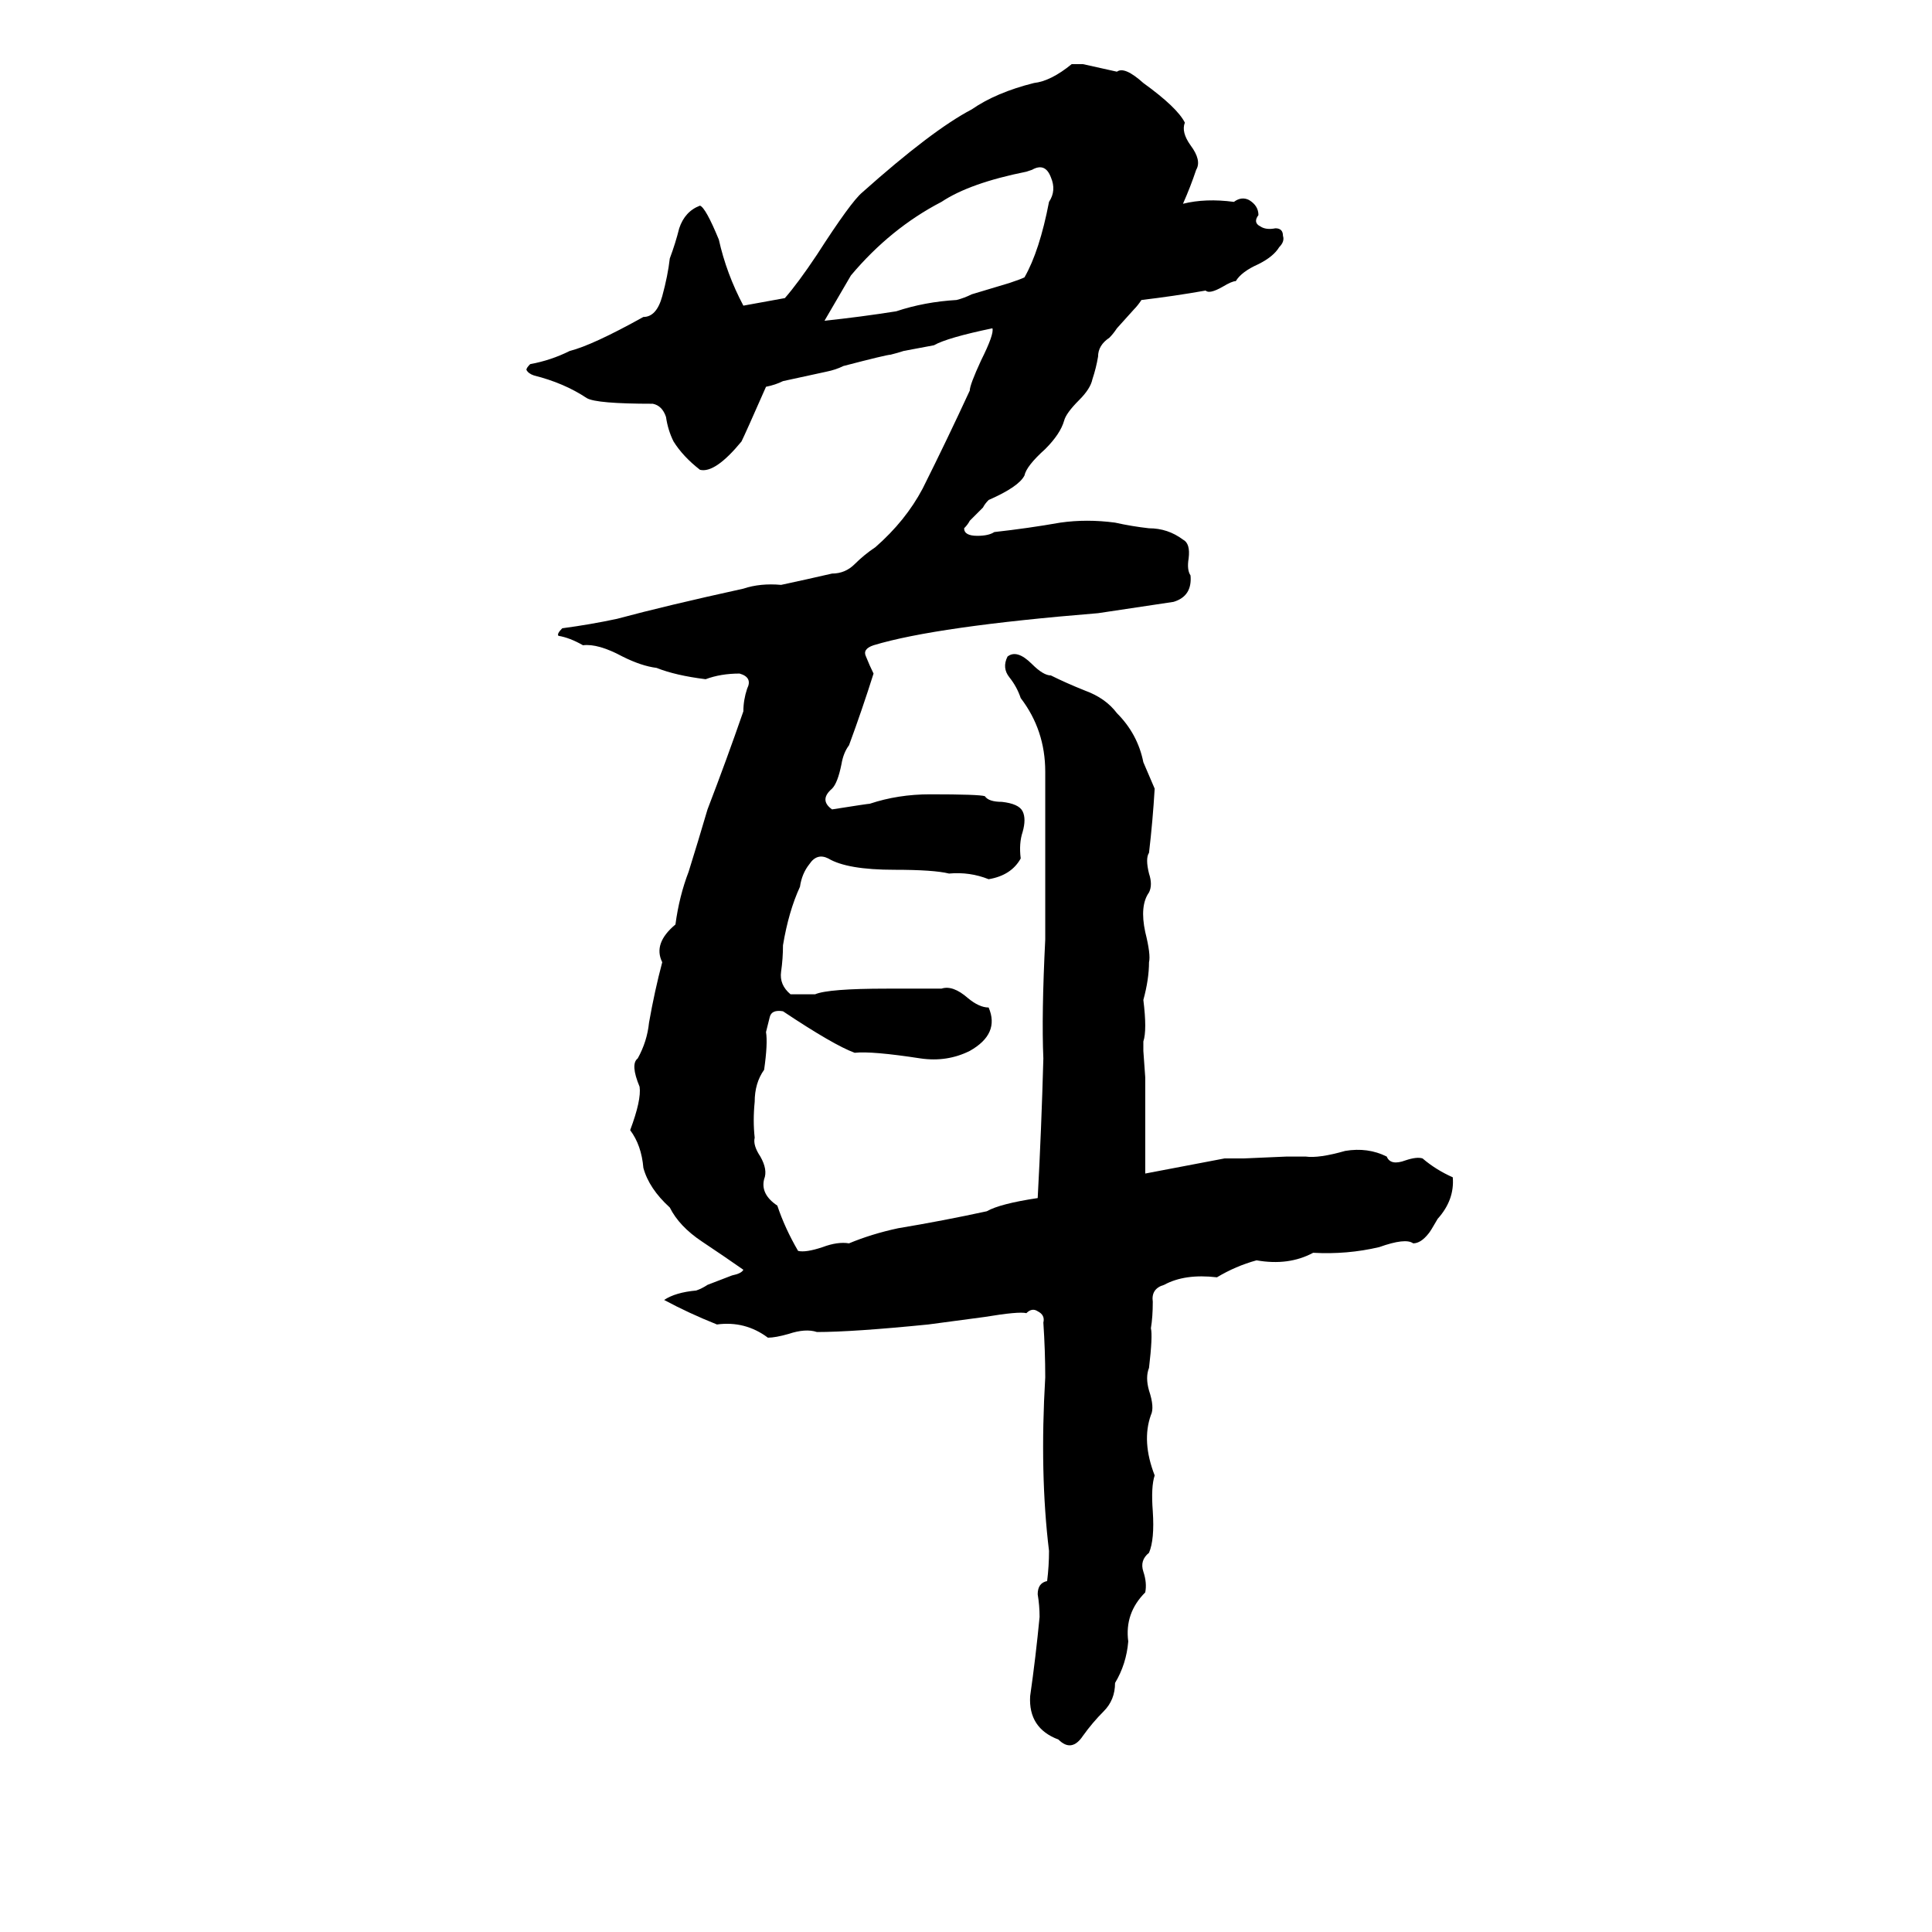 <svg xmlns="http://www.w3.org/2000/svg" viewBox="0 -800 1024 1024">
	<path fill="#000000" d="M568 -766H574Q583 -764 592 -762Q596 -765 606 -756Q624 -743 628 -735Q626 -730 631 -723Q637 -715 634 -710Q631 -701 627 -692Q639 -695 654 -693Q658 -696 662 -694Q667 -691 667 -686Q664 -682 668 -680Q671 -678 676 -679Q680 -679 680 -675Q681 -672 678 -669Q675 -664 667 -660Q658 -656 655 -651Q653 -651 648 -648Q641 -644 639 -646Q622 -643 605 -641Q603 -638 601 -636L592 -626Q590 -623 588 -621Q582 -617 582 -611Q581 -605 579 -599Q578 -594 572 -588Q565 -581 564 -577Q562 -570 554 -562Q544 -553 543 -548Q540 -542 524 -535Q522 -533 521 -531L514 -524Q513 -522 511 -520Q511 -516 518 -516Q524 -516 527 -518Q545 -520 562 -523Q576 -525 591 -523Q600 -521 609 -520Q619 -520 627 -514Q631 -512 630 -504Q629 -498 631 -495Q632 -484 622 -481Q602 -478 582 -475Q496 -468 463 -458Q457 -456 459 -452Q461 -447 463 -443Q457 -424 450 -405Q447 -401 446 -395Q444 -385 441 -382Q434 -376 441 -371Q460 -374 461 -374Q476 -379 493 -379Q519 -379 522 -378Q524 -375 531 -375Q540 -374 542 -370Q544 -366 542 -359Q540 -353 541 -345Q536 -336 524 -334Q514 -338 503 -337Q495 -339 474 -339Q449 -339 439 -345Q433 -348 429 -342Q425 -337 424 -330Q418 -317 415 -299Q415 -292 414 -285Q413 -278 419 -273Q426 -273 432 -273Q439 -276 470 -276Q485 -276 499 -276Q505 -278 513 -271Q519 -266 524 -266Q530 -252 514 -243Q502 -237 488 -239Q462 -243 453 -242Q442 -246 415 -264Q409 -265 408 -261Q407 -257 406 -253Q407 -247 405 -233Q400 -226 400 -216Q399 -206 400 -197Q399 -193 403 -187Q407 -180 405 -175Q403 -167 412 -161Q416 -149 423 -137Q427 -136 436 -139Q444 -142 450 -141Q462 -146 476 -149Q500 -153 523 -158Q530 -162 550 -165Q552 -202 553 -239Q552 -262 554 -302Q554 -346 554 -391Q554 -413 541 -430Q539 -436 535 -441Q531 -446 534 -452Q539 -456 547 -448Q553 -442 557 -442Q565 -438 575 -434Q586 -430 592 -422Q603 -411 606 -396Q609 -389 612 -382Q611 -365 609 -348Q607 -345 609 -337Q611 -331 609 -327Q604 -320 607 -306Q610 -294 609 -290Q609 -281 606 -270Q608 -254 606 -248Q606 -245 606 -243L607 -229Q607 -226 607 -224Q607 -201 607 -178L649 -186Q654 -186 659 -186L682 -187Q687 -187 692 -187Q699 -186 713 -190Q725 -192 735 -187Q737 -182 745 -185Q751 -187 754 -186Q761 -180 770 -176Q771 -164 762 -154Q758 -147 757 -146Q753 -141 749 -141Q745 -144 731 -139Q714 -135 696 -136Q683 -129 666 -132Q655 -129 645 -123Q628 -125 617 -119Q610 -117 611 -110Q611 -102 610 -96Q611 -92 609 -75Q607 -70 609 -63Q612 -54 610 -50Q605 -36 612 -18Q610 -12 611 1Q612 16 609 23Q604 27 606 33Q608 39 607 44Q596 55 598 70Q597 82 591 92Q591 101 585 107Q579 113 574 120Q568 129 561 122Q545 116 546 99Q549 78 551 57Q551 51 550 45Q550 39 555 38Q556 30 556 22Q551 -19 554 -70Q554 -84 553 -99Q554 -103 550 -105Q547 -107 544 -104Q540 -105 522 -102Q507 -100 492 -98Q452 -94 433 -94Q427 -96 418 -93Q411 -91 407 -91Q395 -100 380 -98Q365 -104 352 -111Q358 -115 369 -116Q372 -117 375 -119L388 -124Q393 -125 394 -127Q384 -134 372 -142Q360 -150 355 -160Q344 -170 341 -181Q340 -193 334 -201Q340 -217 339 -224Q334 -236 338 -239Q343 -248 344 -258Q347 -275 351 -290Q346 -300 358 -310Q360 -325 365 -338Q370 -354 375 -371Q385 -397 394 -423Q394 -429 396 -435Q399 -441 392 -443Q382 -443 374 -440Q358 -442 348 -446Q340 -447 330 -452Q317 -459 309 -458Q302 -462 296 -463Q295 -464 298 -467Q313 -469 327 -472Q353 -479 394 -488Q403 -491 414 -490Q428 -493 441 -496Q448 -496 453 -501Q458 -506 464 -510Q480 -524 489 -541Q502 -567 514 -593Q514 -596 520 -609Q527 -623 526 -626Q502 -621 495 -617L479 -614Q476 -613 472 -612Q470 -612 447 -606Q443 -604 438 -603L415 -598Q411 -596 406 -595Q395 -570 393 -566Q379 -549 371 -551Q362 -558 357 -566Q354 -572 353 -579Q351 -585 346 -586Q316 -586 311 -589Q299 -597 283 -601Q280 -602 279 -604Q279 -605 281 -607Q292 -609 302 -614Q314 -617 341 -632Q348 -632 351 -643Q354 -654 355 -663Q358 -671 360 -679Q363 -688 371 -691Q374 -690 381 -673Q385 -655 394 -638Q405 -640 416 -642Q423 -650 433 -665Q451 -693 457 -698Q494 -731 515 -742Q528 -751 548 -756Q557 -757 568 -766ZM547 -710L544 -709Q514 -703 499 -693Q472 -679 451 -654Q444 -642 437 -630Q456 -632 475 -635Q490 -640 507 -641Q511 -642 515 -644L535 -650Q541 -652 543 -653Q551 -667 556 -693Q560 -699 557 -706Q554 -714 547 -710Z"/>
</svg>